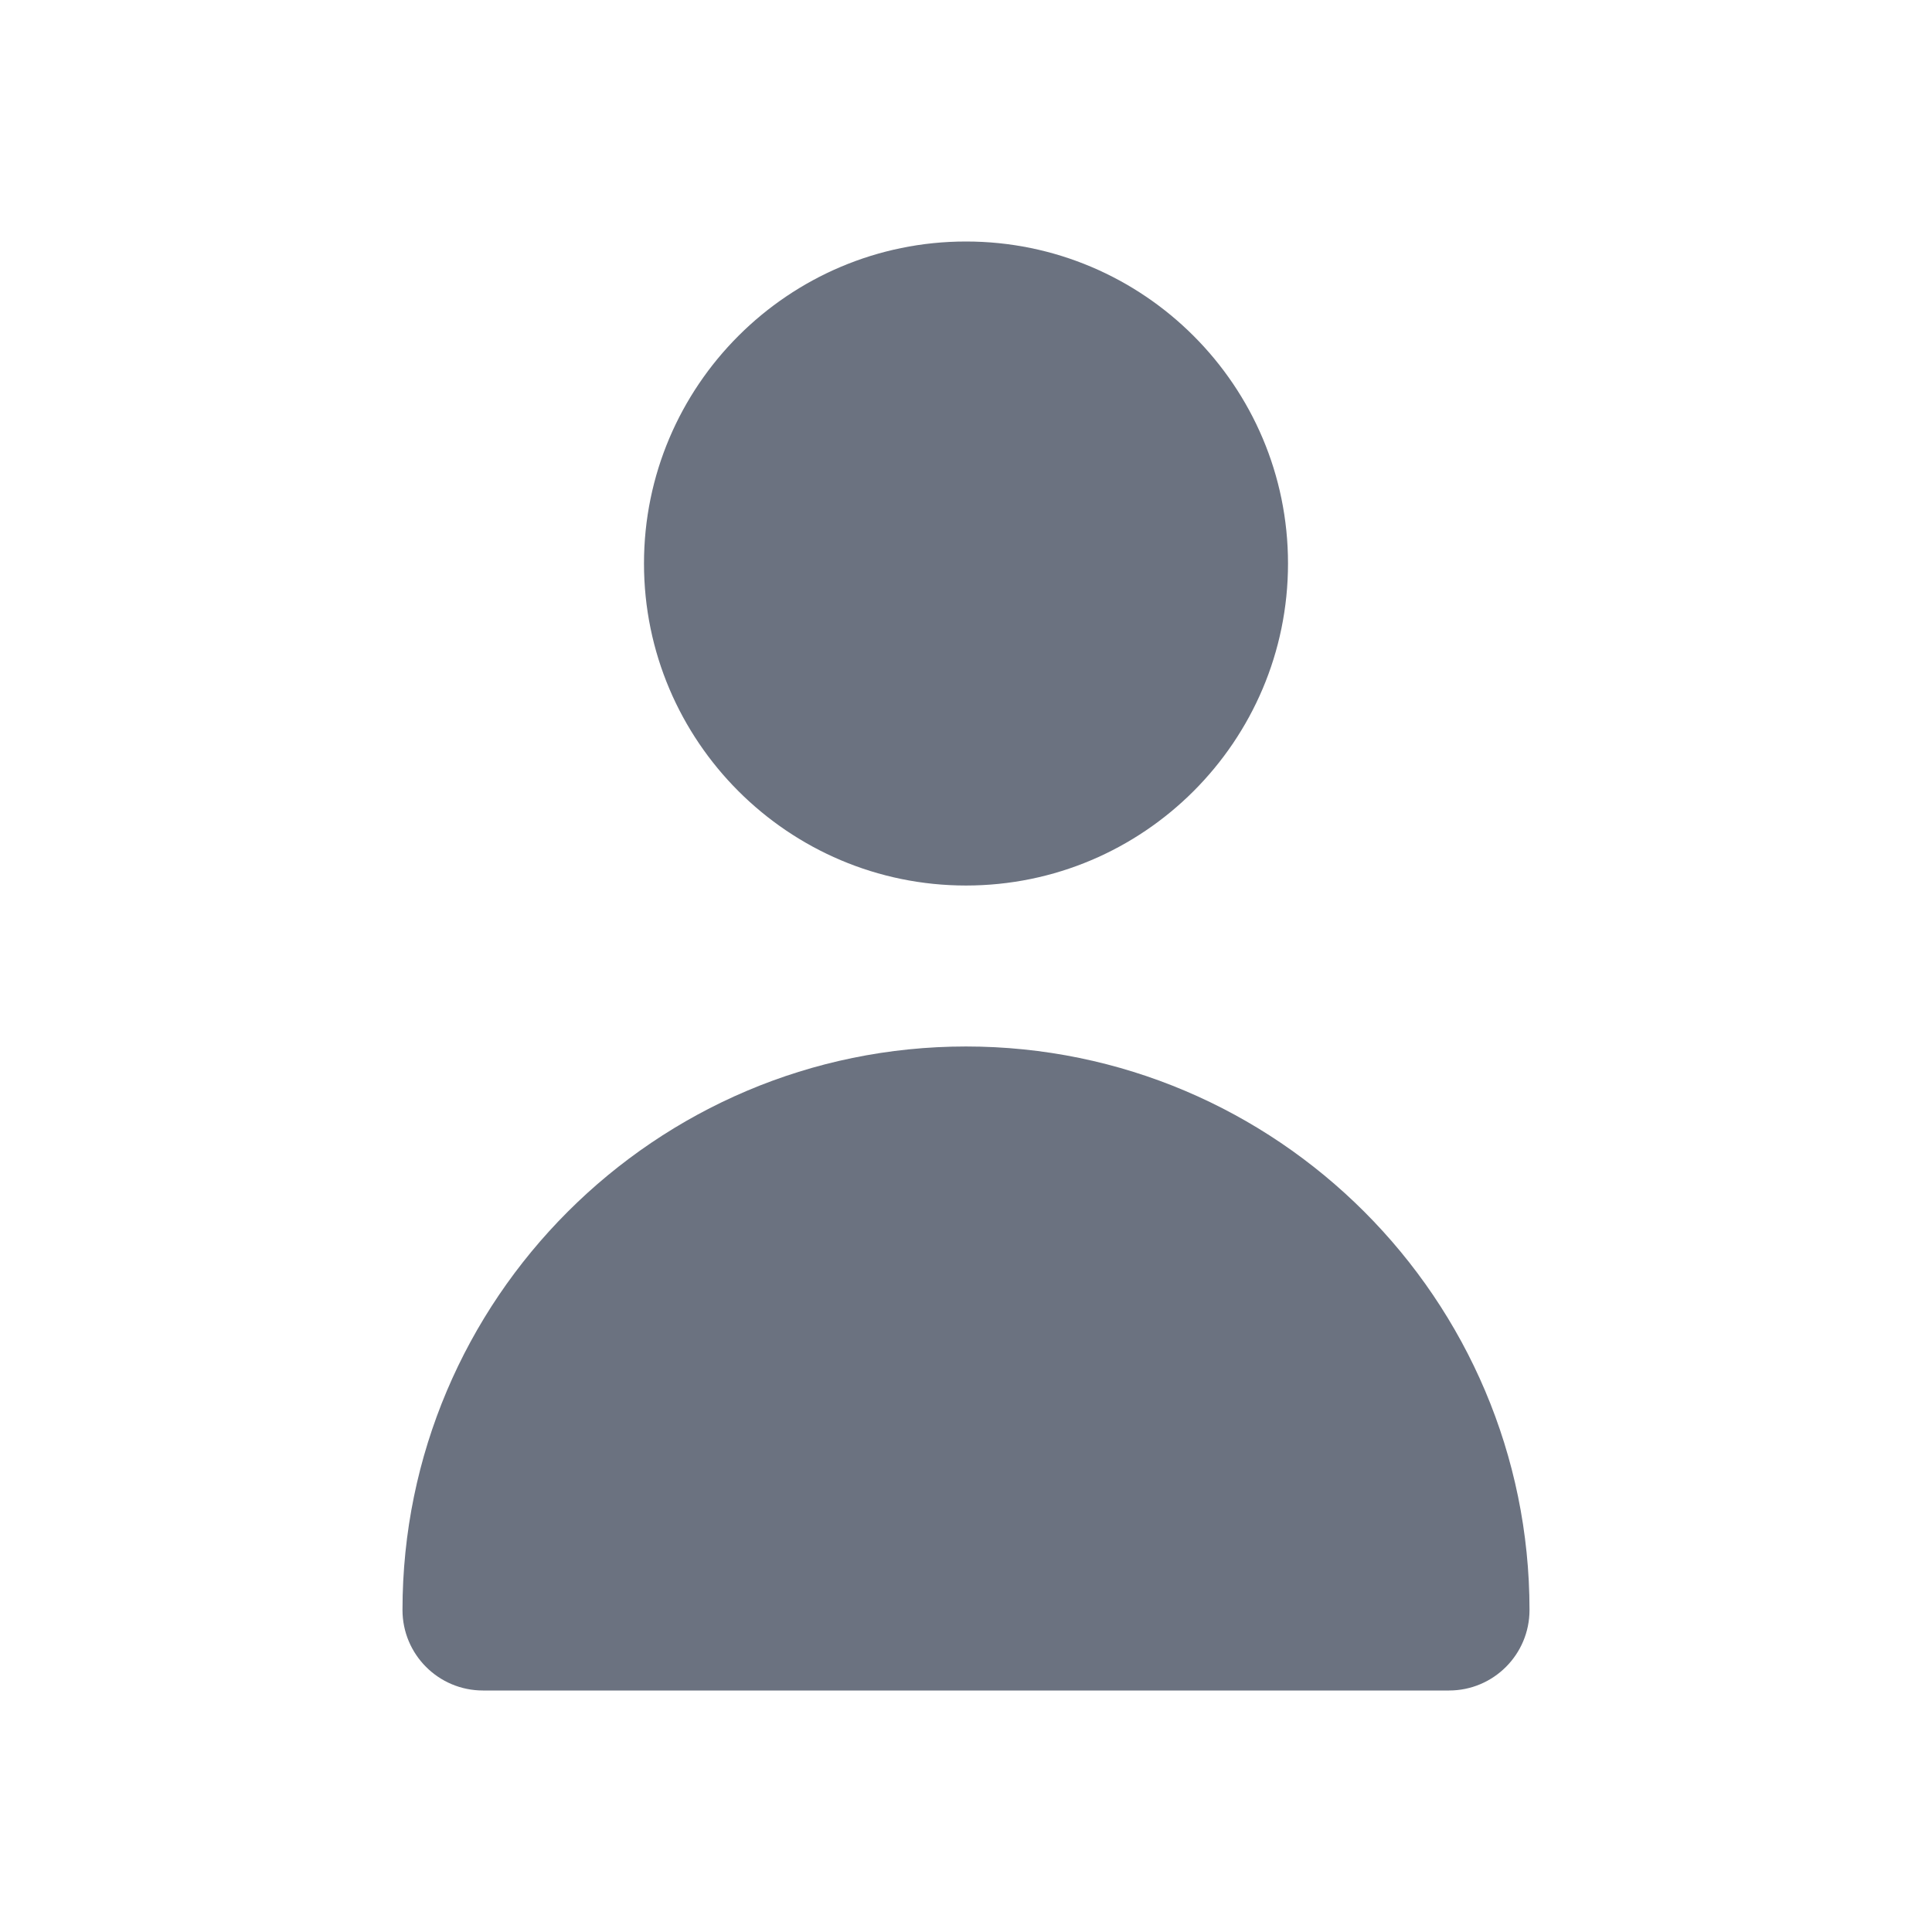 <svg fill="none" height="64" viewBox="0 0 64 64" width="64" xmlns="http://www.w3.org/2000/svg"><path clip-rule="evenodd" d="m42.667 18.667c0 5.883-4.784 10.667-10.667 10.667-5.883 0-10.667-4.784-10.667-10.667 0-5.883 4.784-10.667 10.667-10.667 5.883 0 10.667 4.784 10.667 10.667zm8 34.666c0 1.472-1.192 2.667-2.667 2.667h-32c-1.475 0-2.667-1.195-2.667-2.667 0-10.293 8.376-18.667 18.667-18.667 10.291 0 18.667 8.373 18.667 18.667z" fill="#6b7280" fill-rule="evenodd"/></svg>